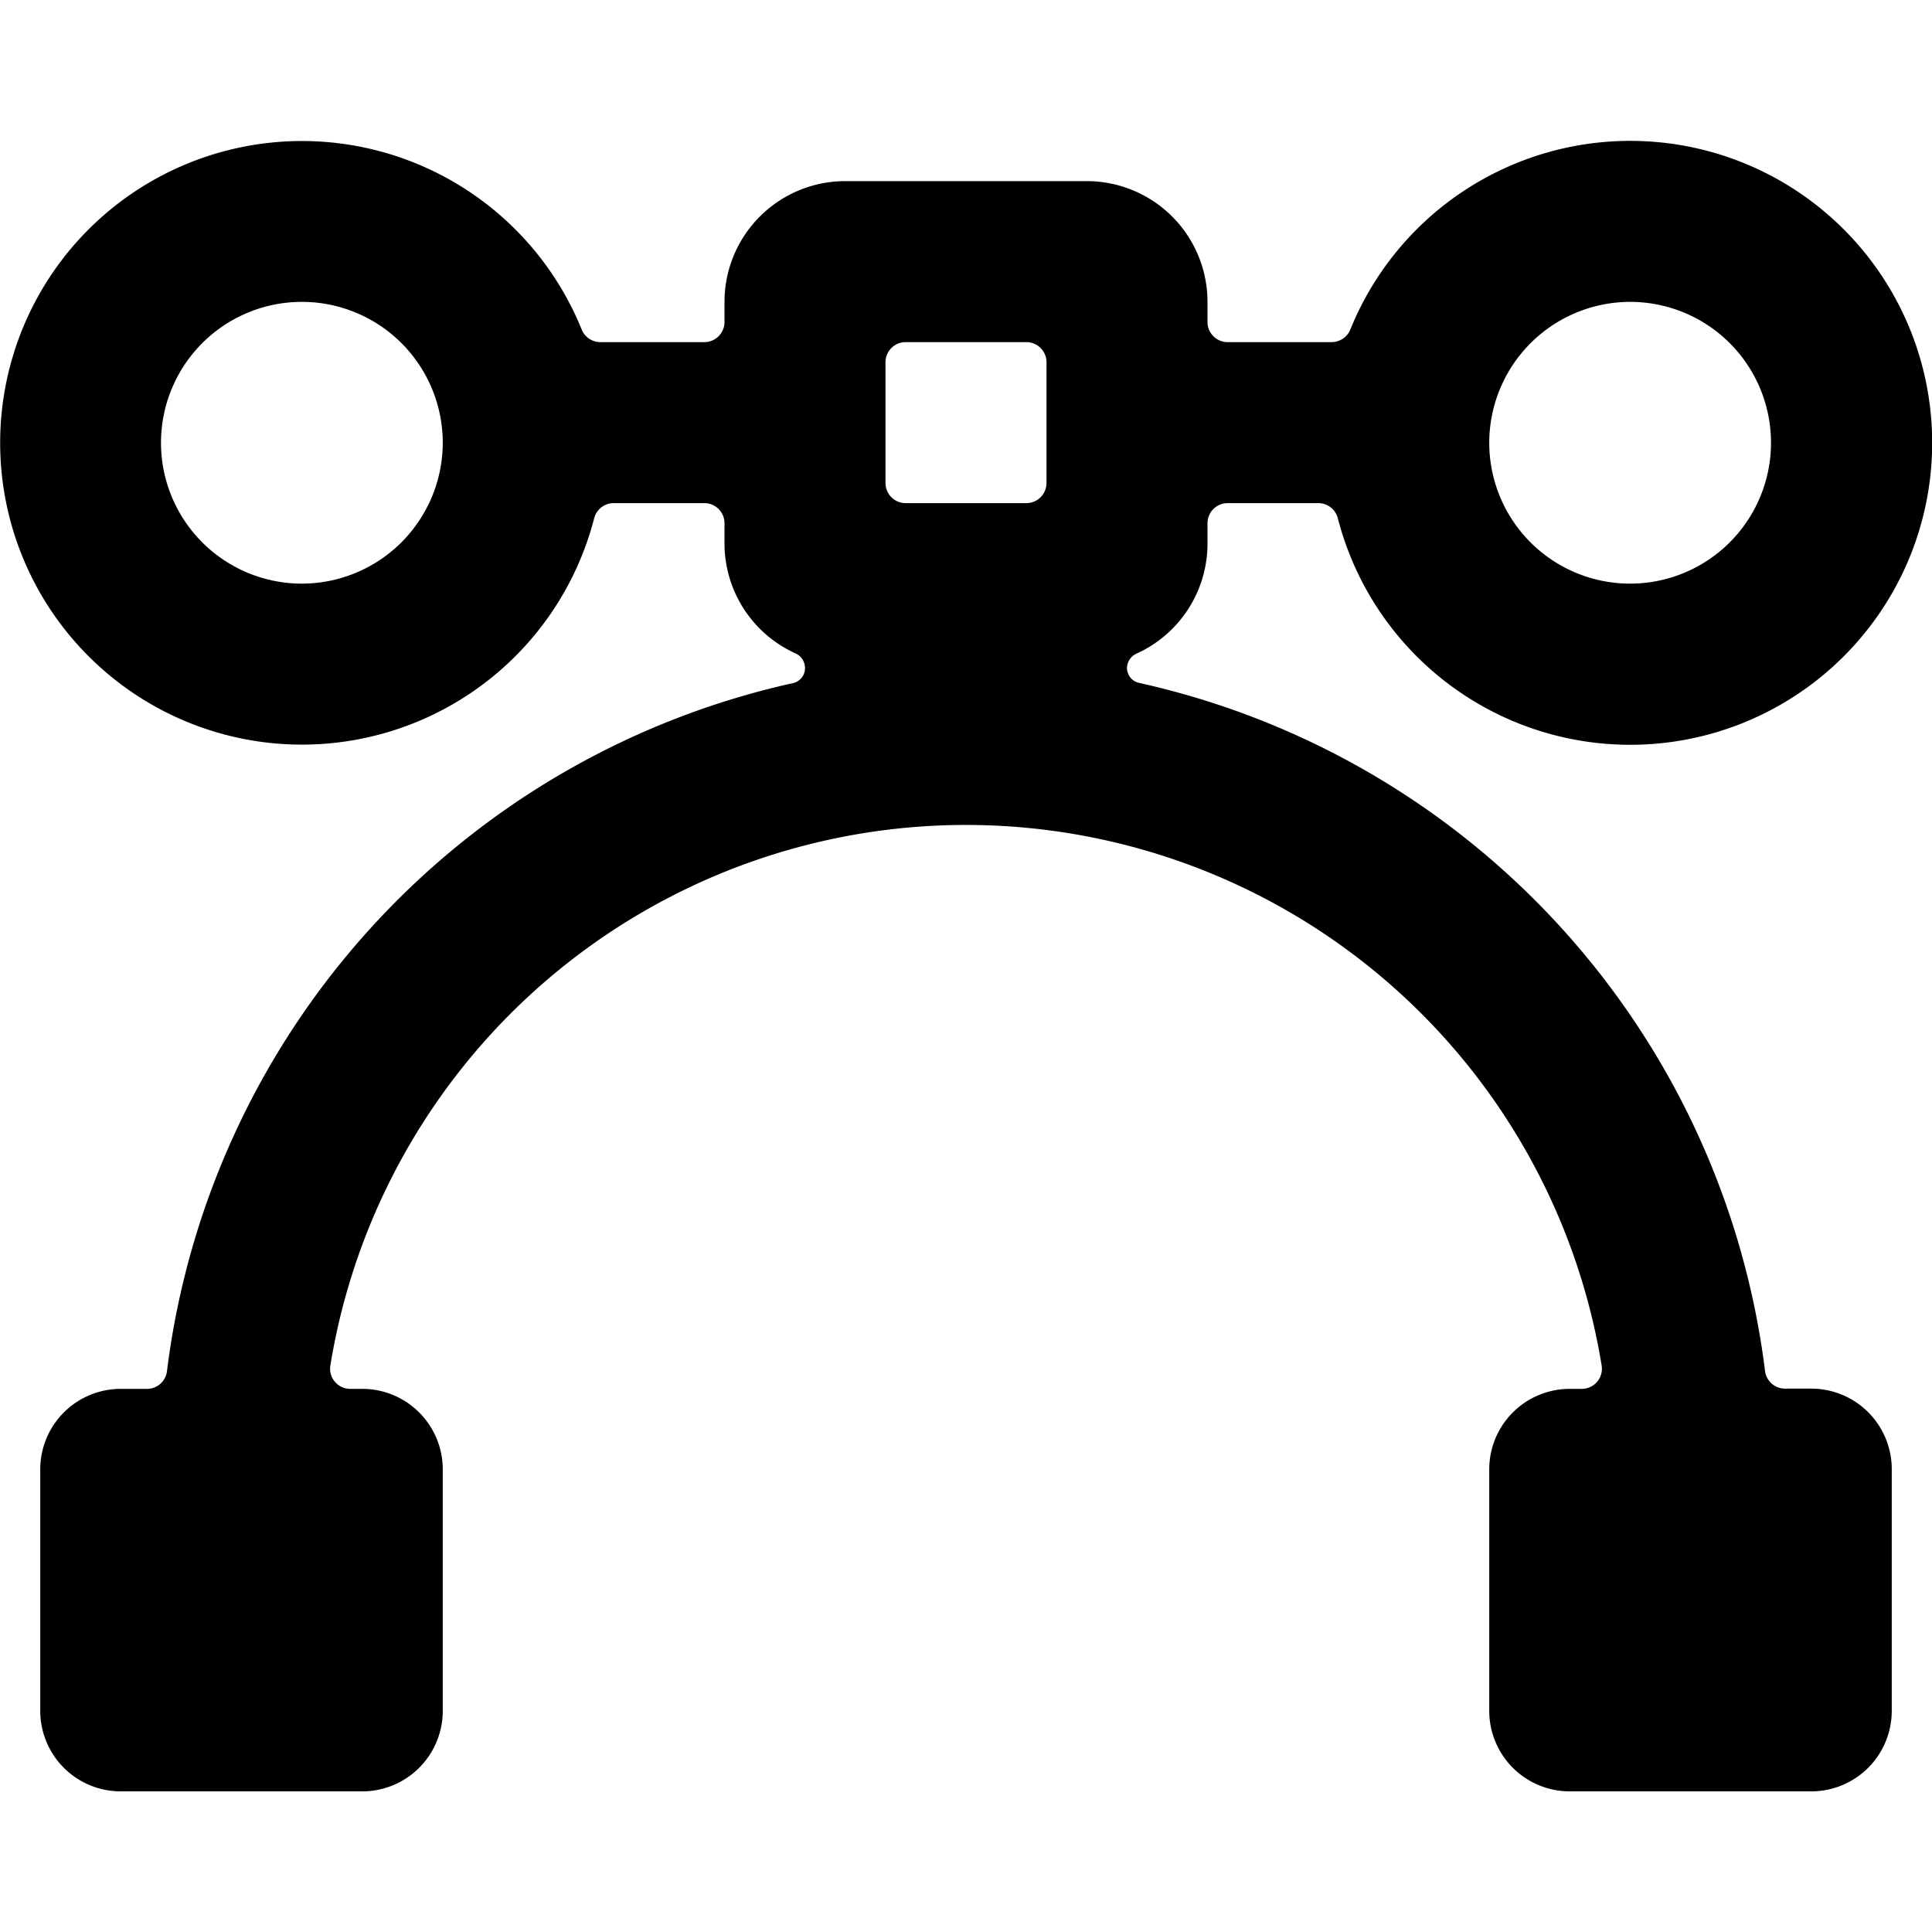 <svg xmlns="http://www.w3.org/2000/svg" viewBox="0 0 24 24"><title>vectors-path-flat</title><path d="M22.5,17.25h-.326a.25.25,0,0,1-.248-.219A10.026,10.026,0,0,0,14.15,8.483.19.19,0,0,1,14,8.3a.2.2,0,0,1,.115-.179A1.5,1.5,0,0,0,15,6.75V6.5a.25.25,0,0,1,.25-.25h1.127a.25.25,0,0,1,.242.188,3.751,3.751,0,1,0,.155-2.344.251.251,0,0,1-.232.156H15.25A.25.25,0,0,1,15,4V3.75a1.5,1.5,0,0,0-1.5-1.5h-3A1.5,1.5,0,0,0,9,3.75V4a.25.25,0,0,1-.25.25H7.458a.251.251,0,0,1-.232-.156,3.749,3.749,0,1,0,.155,2.344.25.25,0,0,1,.242-.188H8.75A.25.25,0,0,1,9,6.5v.25a1.5,1.5,0,0,0,.885,1.368A.2.2,0,0,1,10,8.3a.19.19,0,0,1-.15.186,10.026,10.026,0,0,0-7.776,8.548.25.25,0,0,1-.248.219H1.5a1,1,0,0,0-1,1v3a1,1,0,0,0,1,1h3a1,1,0,0,0,1-1v-3a1,1,0,0,0-1-1H4.351a.25.25,0,0,1-.247-.291,8,8,0,0,1,15.792,0,.25.25,0,0,1-.247.291H19.5a1,1,0,0,0-1,1v3a1,1,0,0,0,1,1h3a1,1,0,0,0,1-1v-3A1,1,0,0,0,22.5,17.25ZM20.25,3.75A1.75,1.75,0,1,1,18.5,5.5,1.752,1.752,0,0,1,20.25,3.75ZM3.75,7.25A1.75,1.75,0,1,1,5.5,5.5,1.752,1.752,0,0,1,3.75,7.25ZM13,6a.25.25,0,0,1-.25.25h-1.5A.25.25,0,0,1,11,6V4.5a.25.25,0,0,1,.25-.25h1.5A.25.25,0,0,1,13,4.5Z"/></svg>